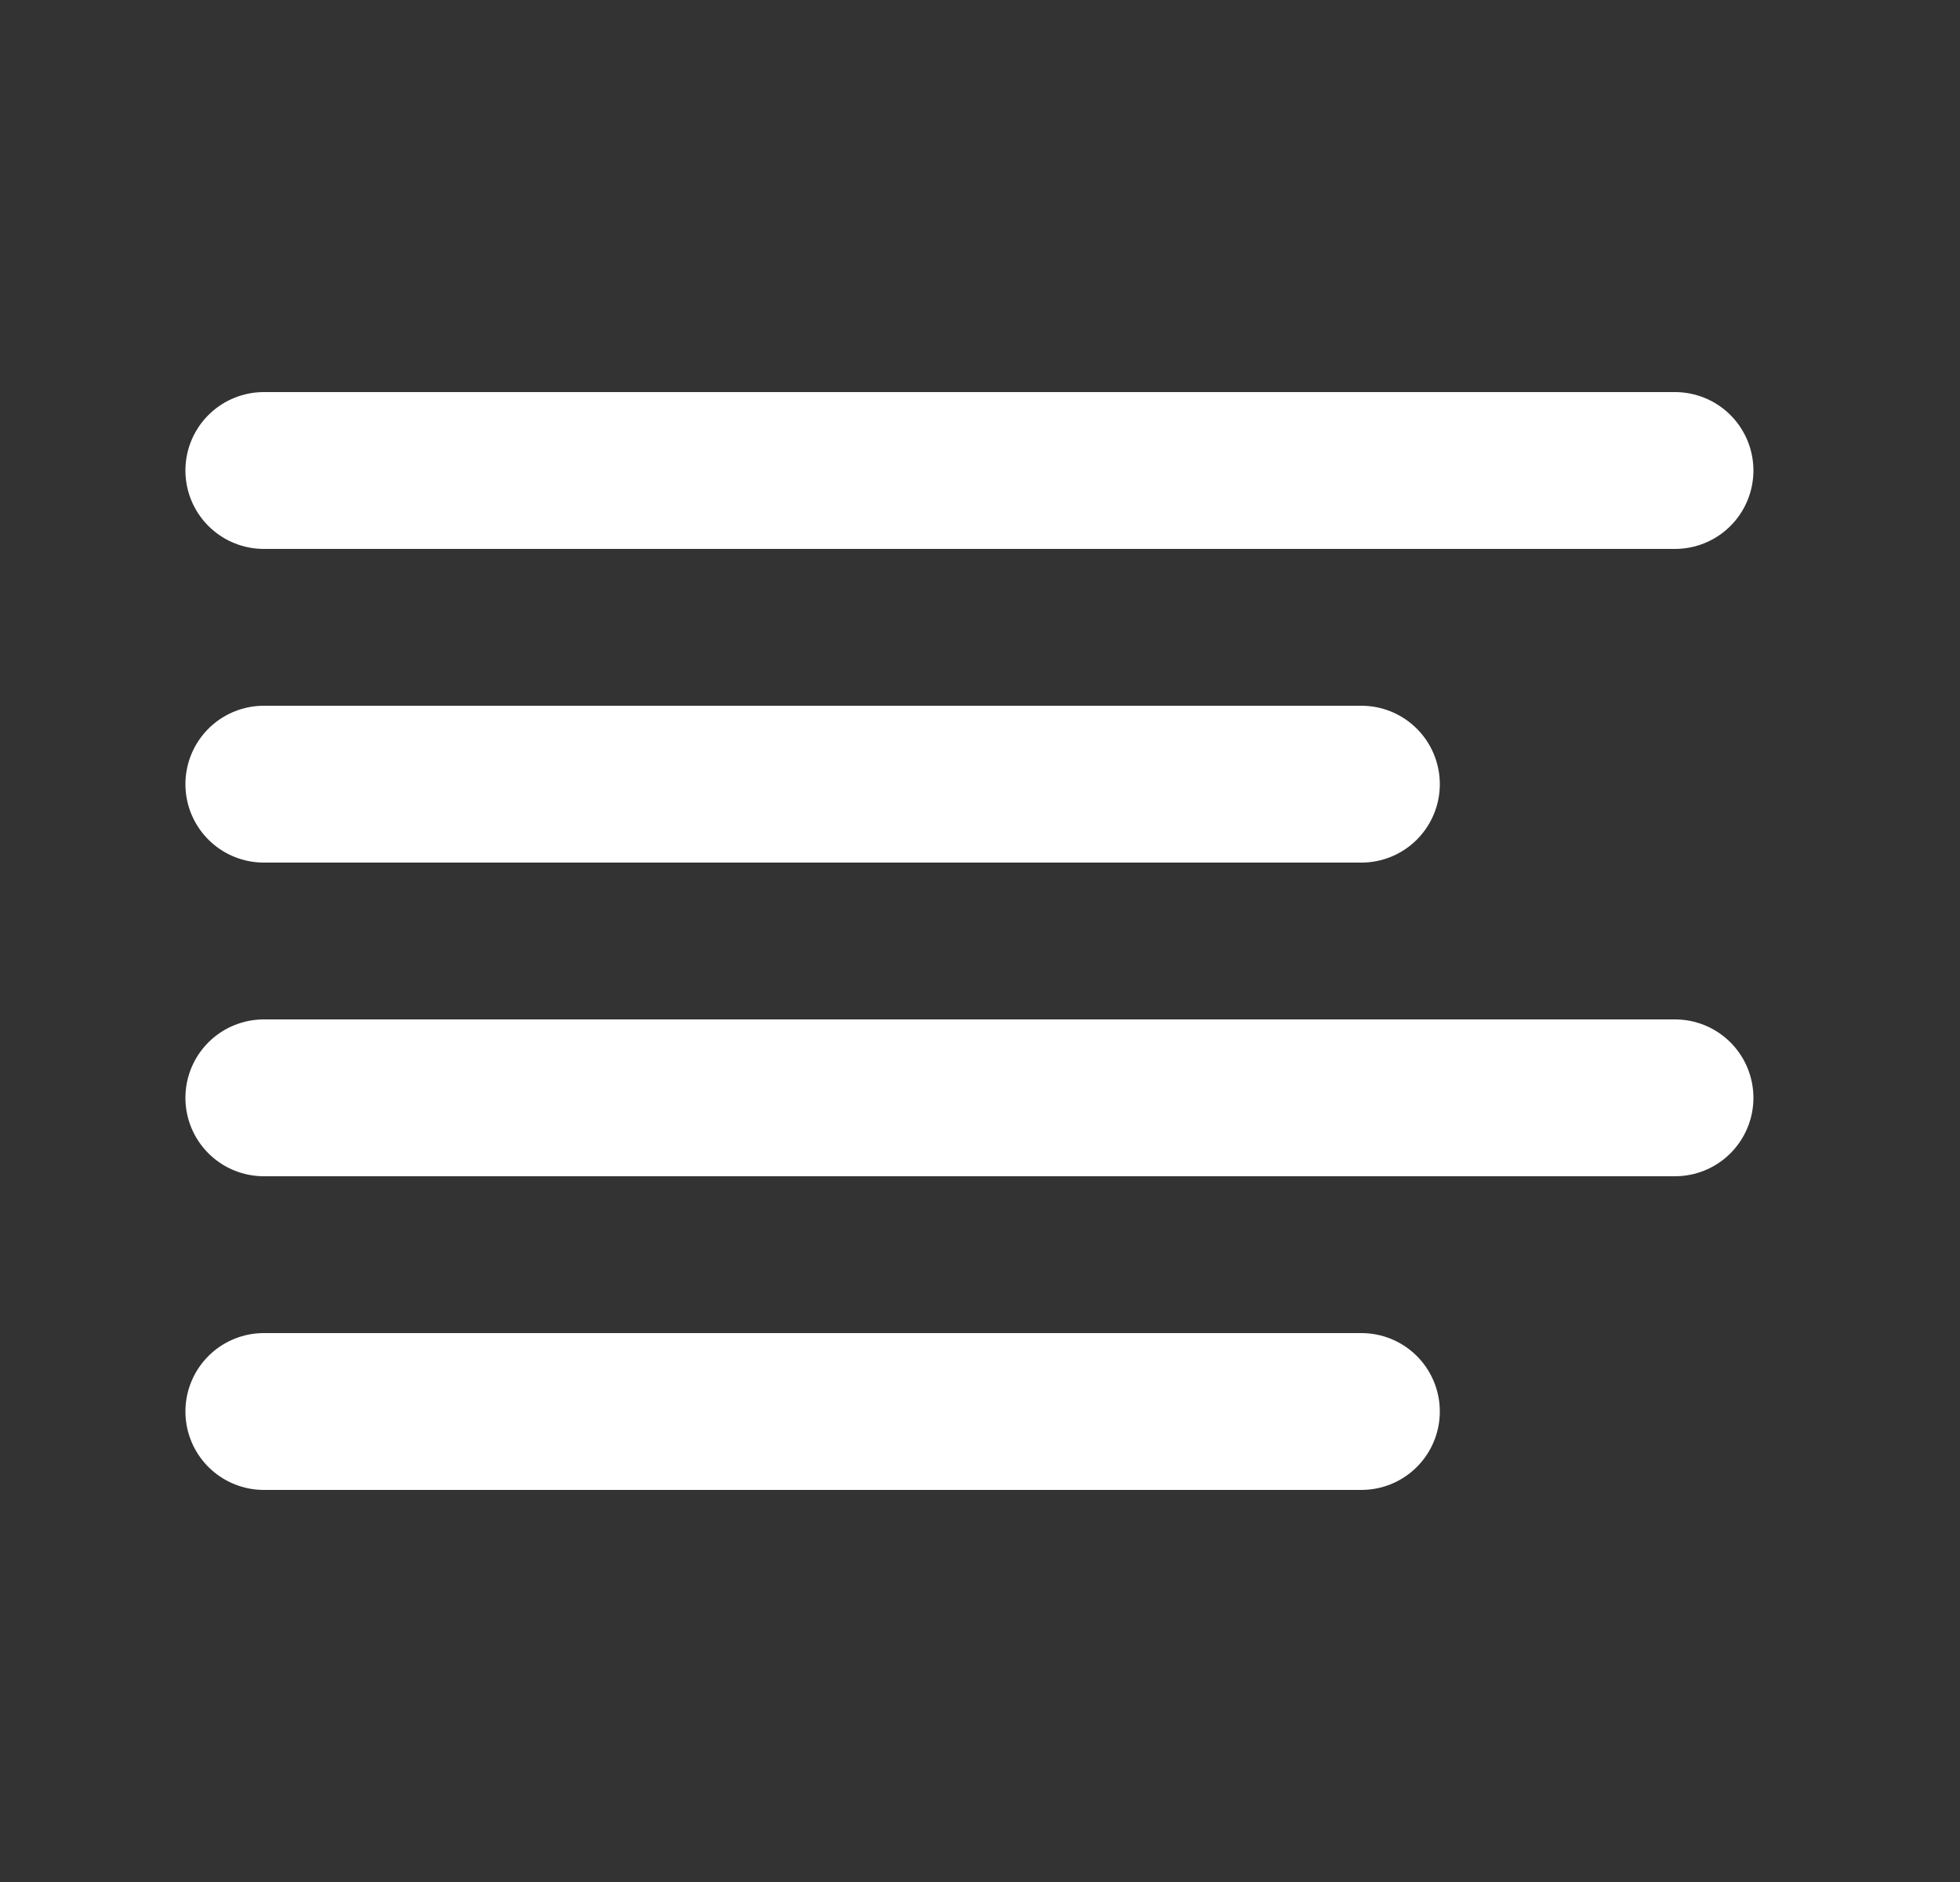 <svg width="25" height="24" viewBox="0 0 25 24" fill="none" xmlns="http://www.w3.org/2000/svg">
<rect x="0" y="0" width="25" height="24" fill="#333333" stroke="none"/>
<path d="M17.365 10H3.365" stroke="white" stroke-width="2" stroke-linecap="round" stroke-linejoin="round"/>
<path d="M21.365 6H3.365" stroke="white" stroke-width="2" stroke-linecap="round" stroke-linejoin="round"/>
<path d="M21.365 14H3.365" stroke="white" stroke-width="2" stroke-linecap="round" stroke-linejoin="round"/>
<path d="M17.365 18H3.365" stroke="white" stroke-width="2" stroke-linecap="round" stroke-linejoin="round"/>
</svg>
